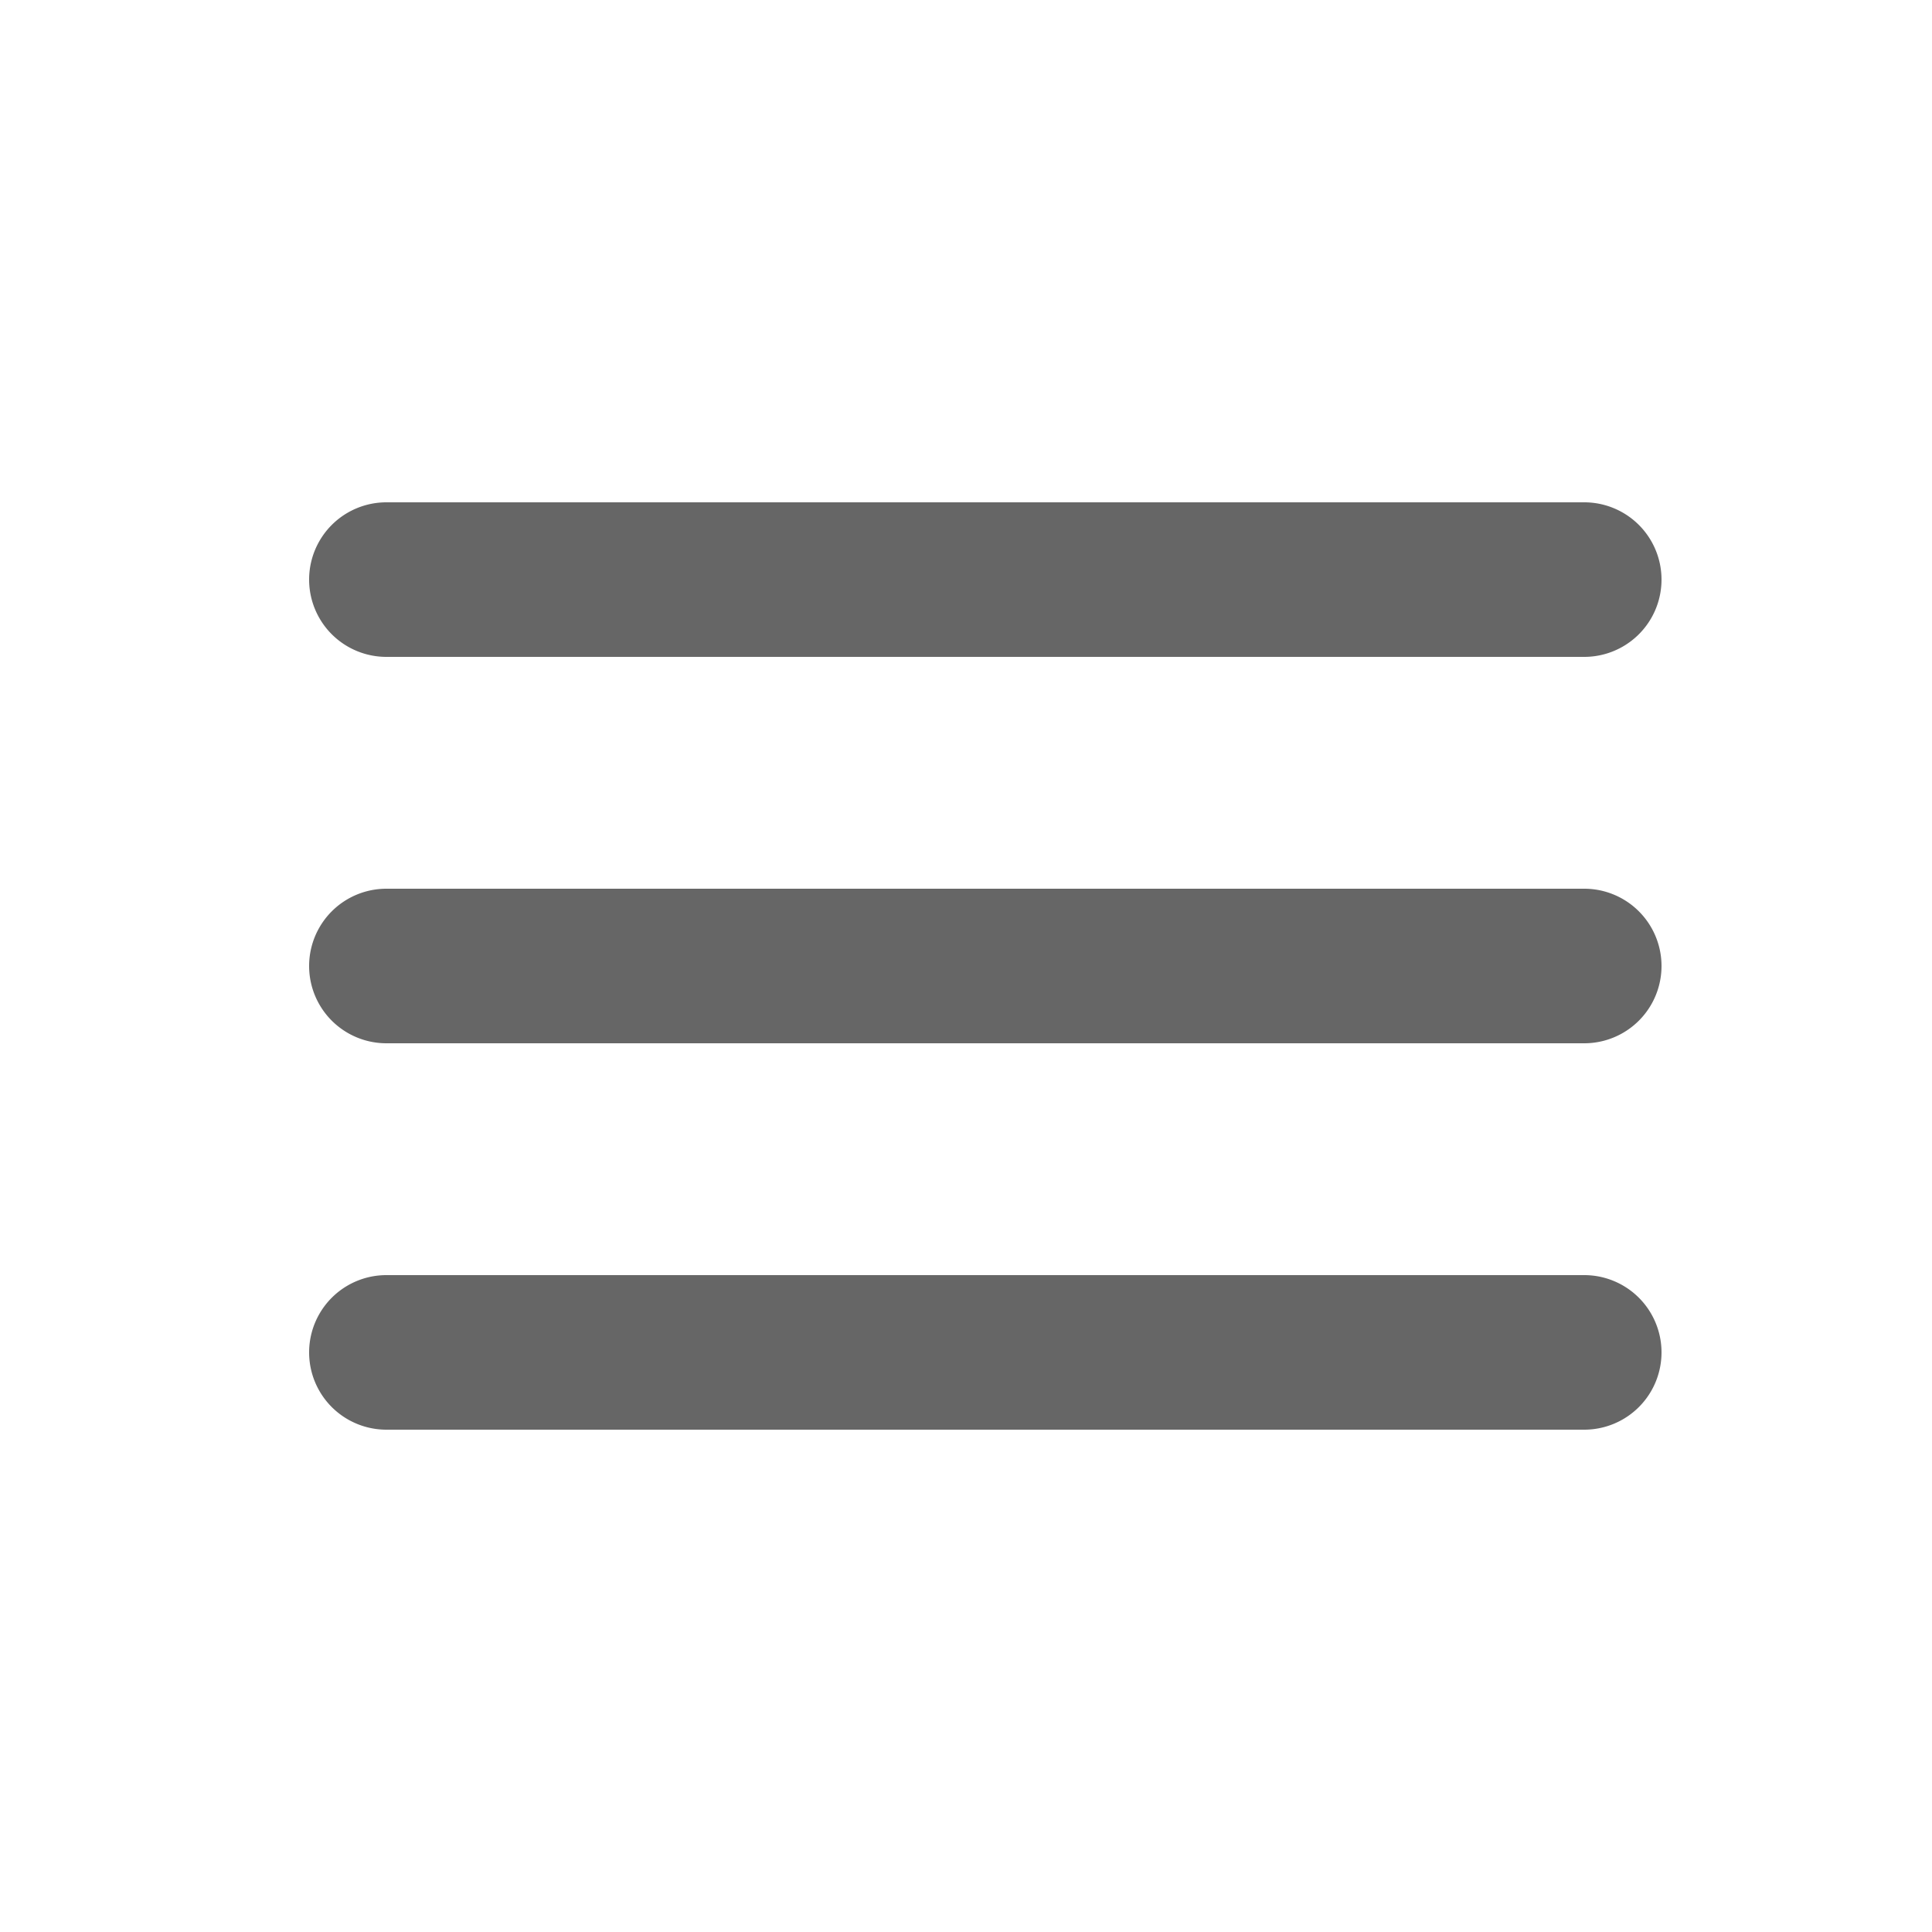 <svg id="Capa_1" data-name="Capa 1" xmlns="http://www.w3.org/2000/svg" viewBox="0 0 50 50"><defs><style>.cls-1{fill:#666;}</style></defs><title>Iconos_YobsMenu</title><path class="cls-1" d="M41,17H10a2,2,0,0,1,0-4H41a2,2,0,0,1,0,4Z"/><path class="cls-1" d="M41,37H10a2,2,0,0,1,0-4H41a2,2,0,0,1,0,4Z"/><path class="cls-1" d="M41,27H10a2,2,0,0,1,0-4H41a2,2,0,0,1,0,4Z"/></svg>